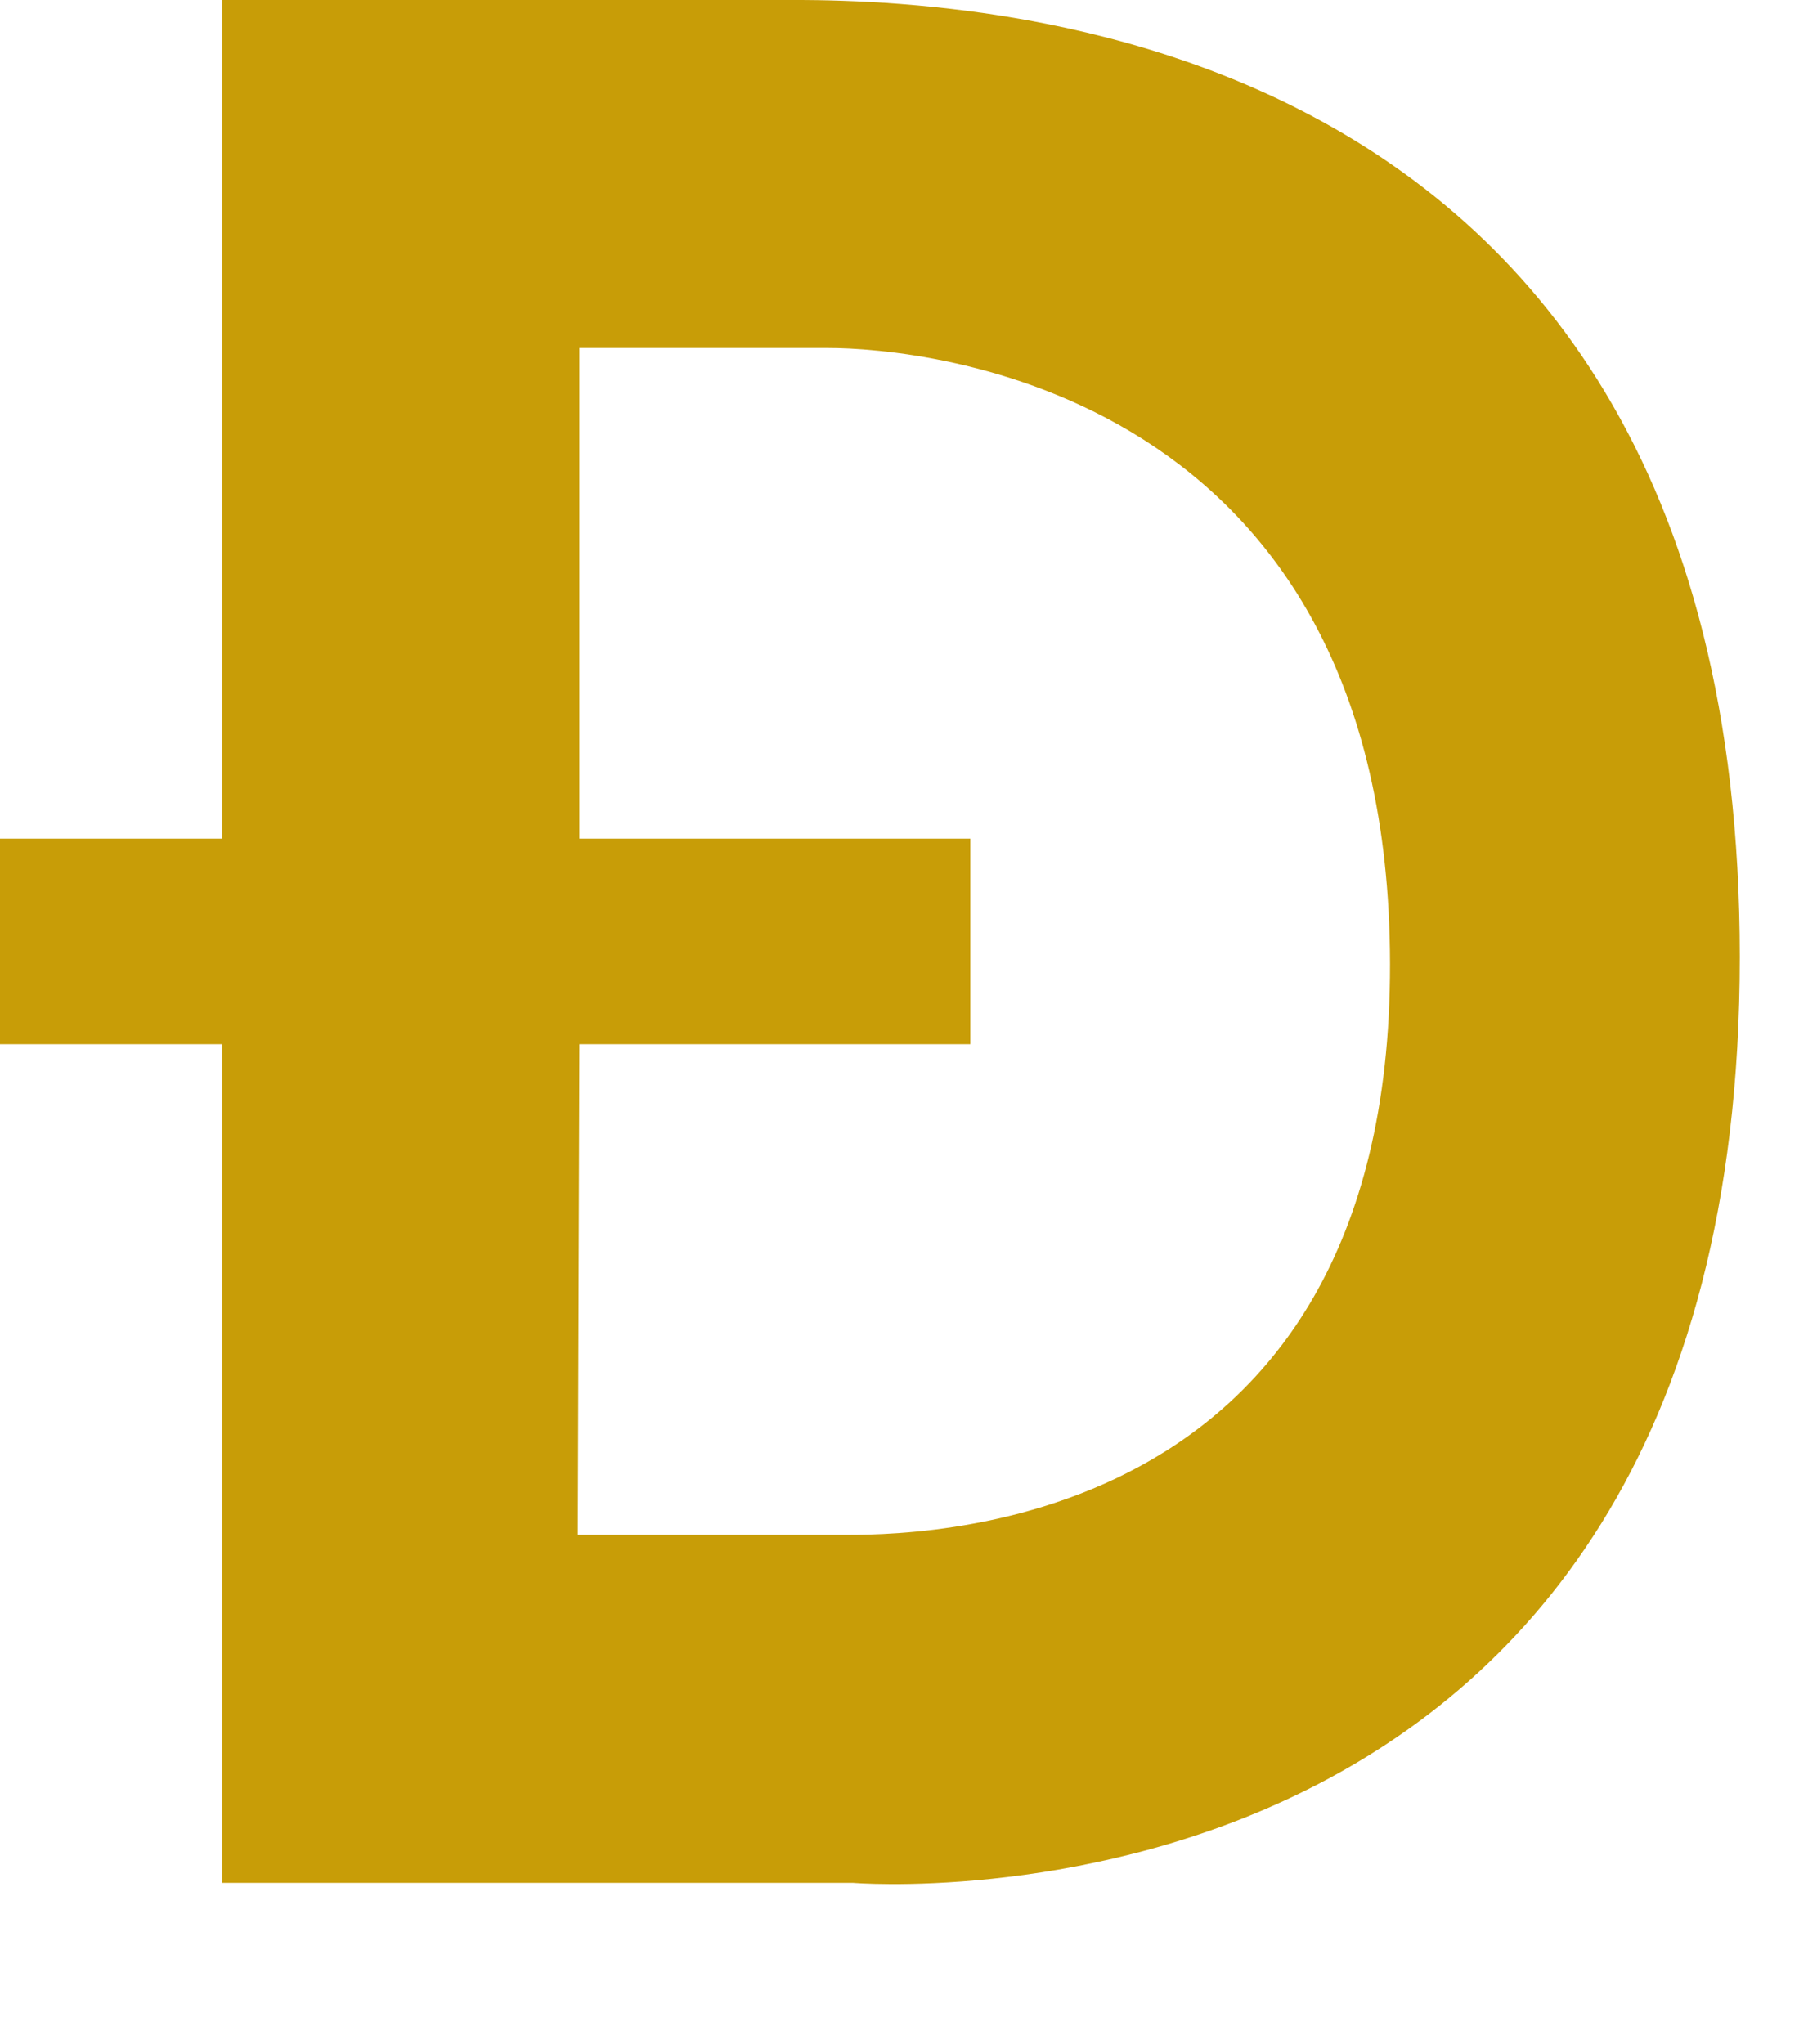 <svg width="8" height="9" viewBox="0 0 8 9" fill="none" xmlns="http://www.w3.org/2000/svg">
<path d="M3.755 8.289C3.755 8.289 7.66 8.616 7.66 4.213C7.66 -0.117 3.926 0 3.361 0H0.979V3.692H0V4.597H0.979V8.289H3.755ZM2.551 4.597H4.272V3.692H2.551V1.532H3.645C4.055 1.532 6.117 1.704 6.12 4.244C6.123 6.785 3.995 6.757 3.698 6.757H2.544L2.551 4.597Z" fill="#C89D07"/>
</svg>
